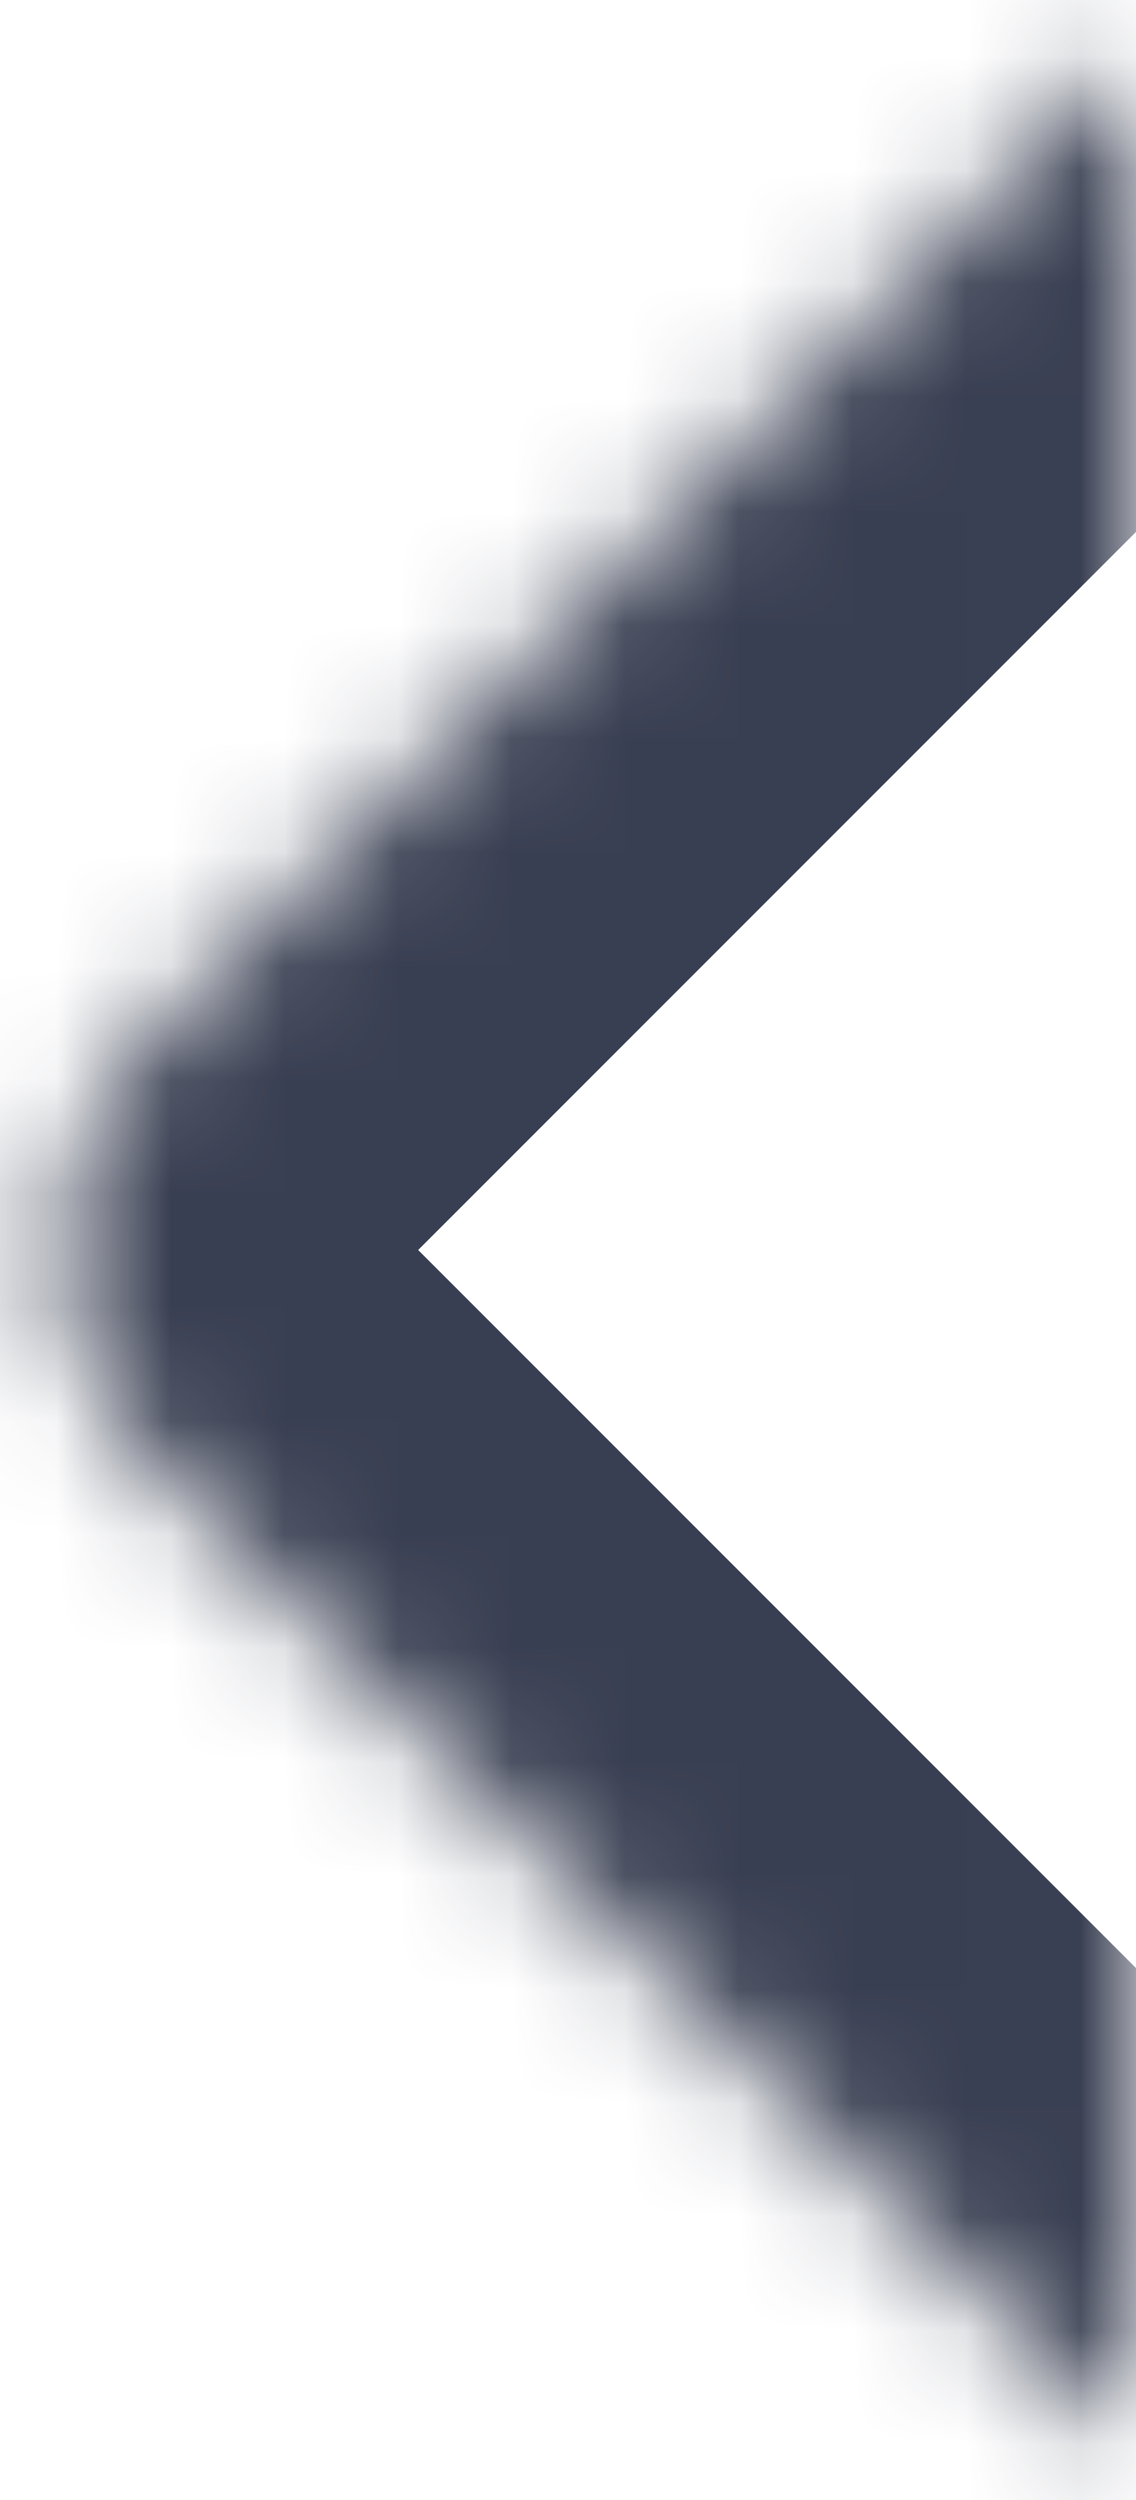 <svg width="10" height="22" viewBox="0 0 10 22" fill="none" xmlns="http://www.w3.org/2000/svg">
<mask id="path-1-inside-1_3425_14067" fill="white">
<path d="M9.998 21.56L1.305 12.867C0.278 11.84 0.278 10.16 1.305 9.133L9.998 0.44"/>
</mask>
<path d="M7.877 23.681C9.049 24.853 10.948 24.853 12.12 23.681C13.291 22.51 13.291 20.61 12.12 19.439L7.877 23.681ZM1.305 12.867L3.426 10.745L1.305 12.867ZM1.305 9.133L3.426 11.255L1.305 9.133ZM12.12 2.561C13.291 1.39 13.291 -0.51 12.12 -1.681C10.948 -2.853 9.049 -2.853 7.877 -1.681L12.12 2.561ZM12.12 19.439L3.426 10.745L-0.816 14.988L7.877 23.681L12.12 19.439ZM3.426 10.745C3.503 10.822 3.535 10.921 3.535 11C3.535 11.079 3.503 11.178 3.426 11.255L-0.816 7.012C-3.014 9.21 -3.014 12.79 -0.816 14.988L3.426 10.745ZM3.426 11.255L12.12 2.561L7.877 -1.681L-0.816 7.012L3.426 11.255Z" fill="#393F52" mask="url(#path-1-inside-1_3425_14067)"/>
</svg>
